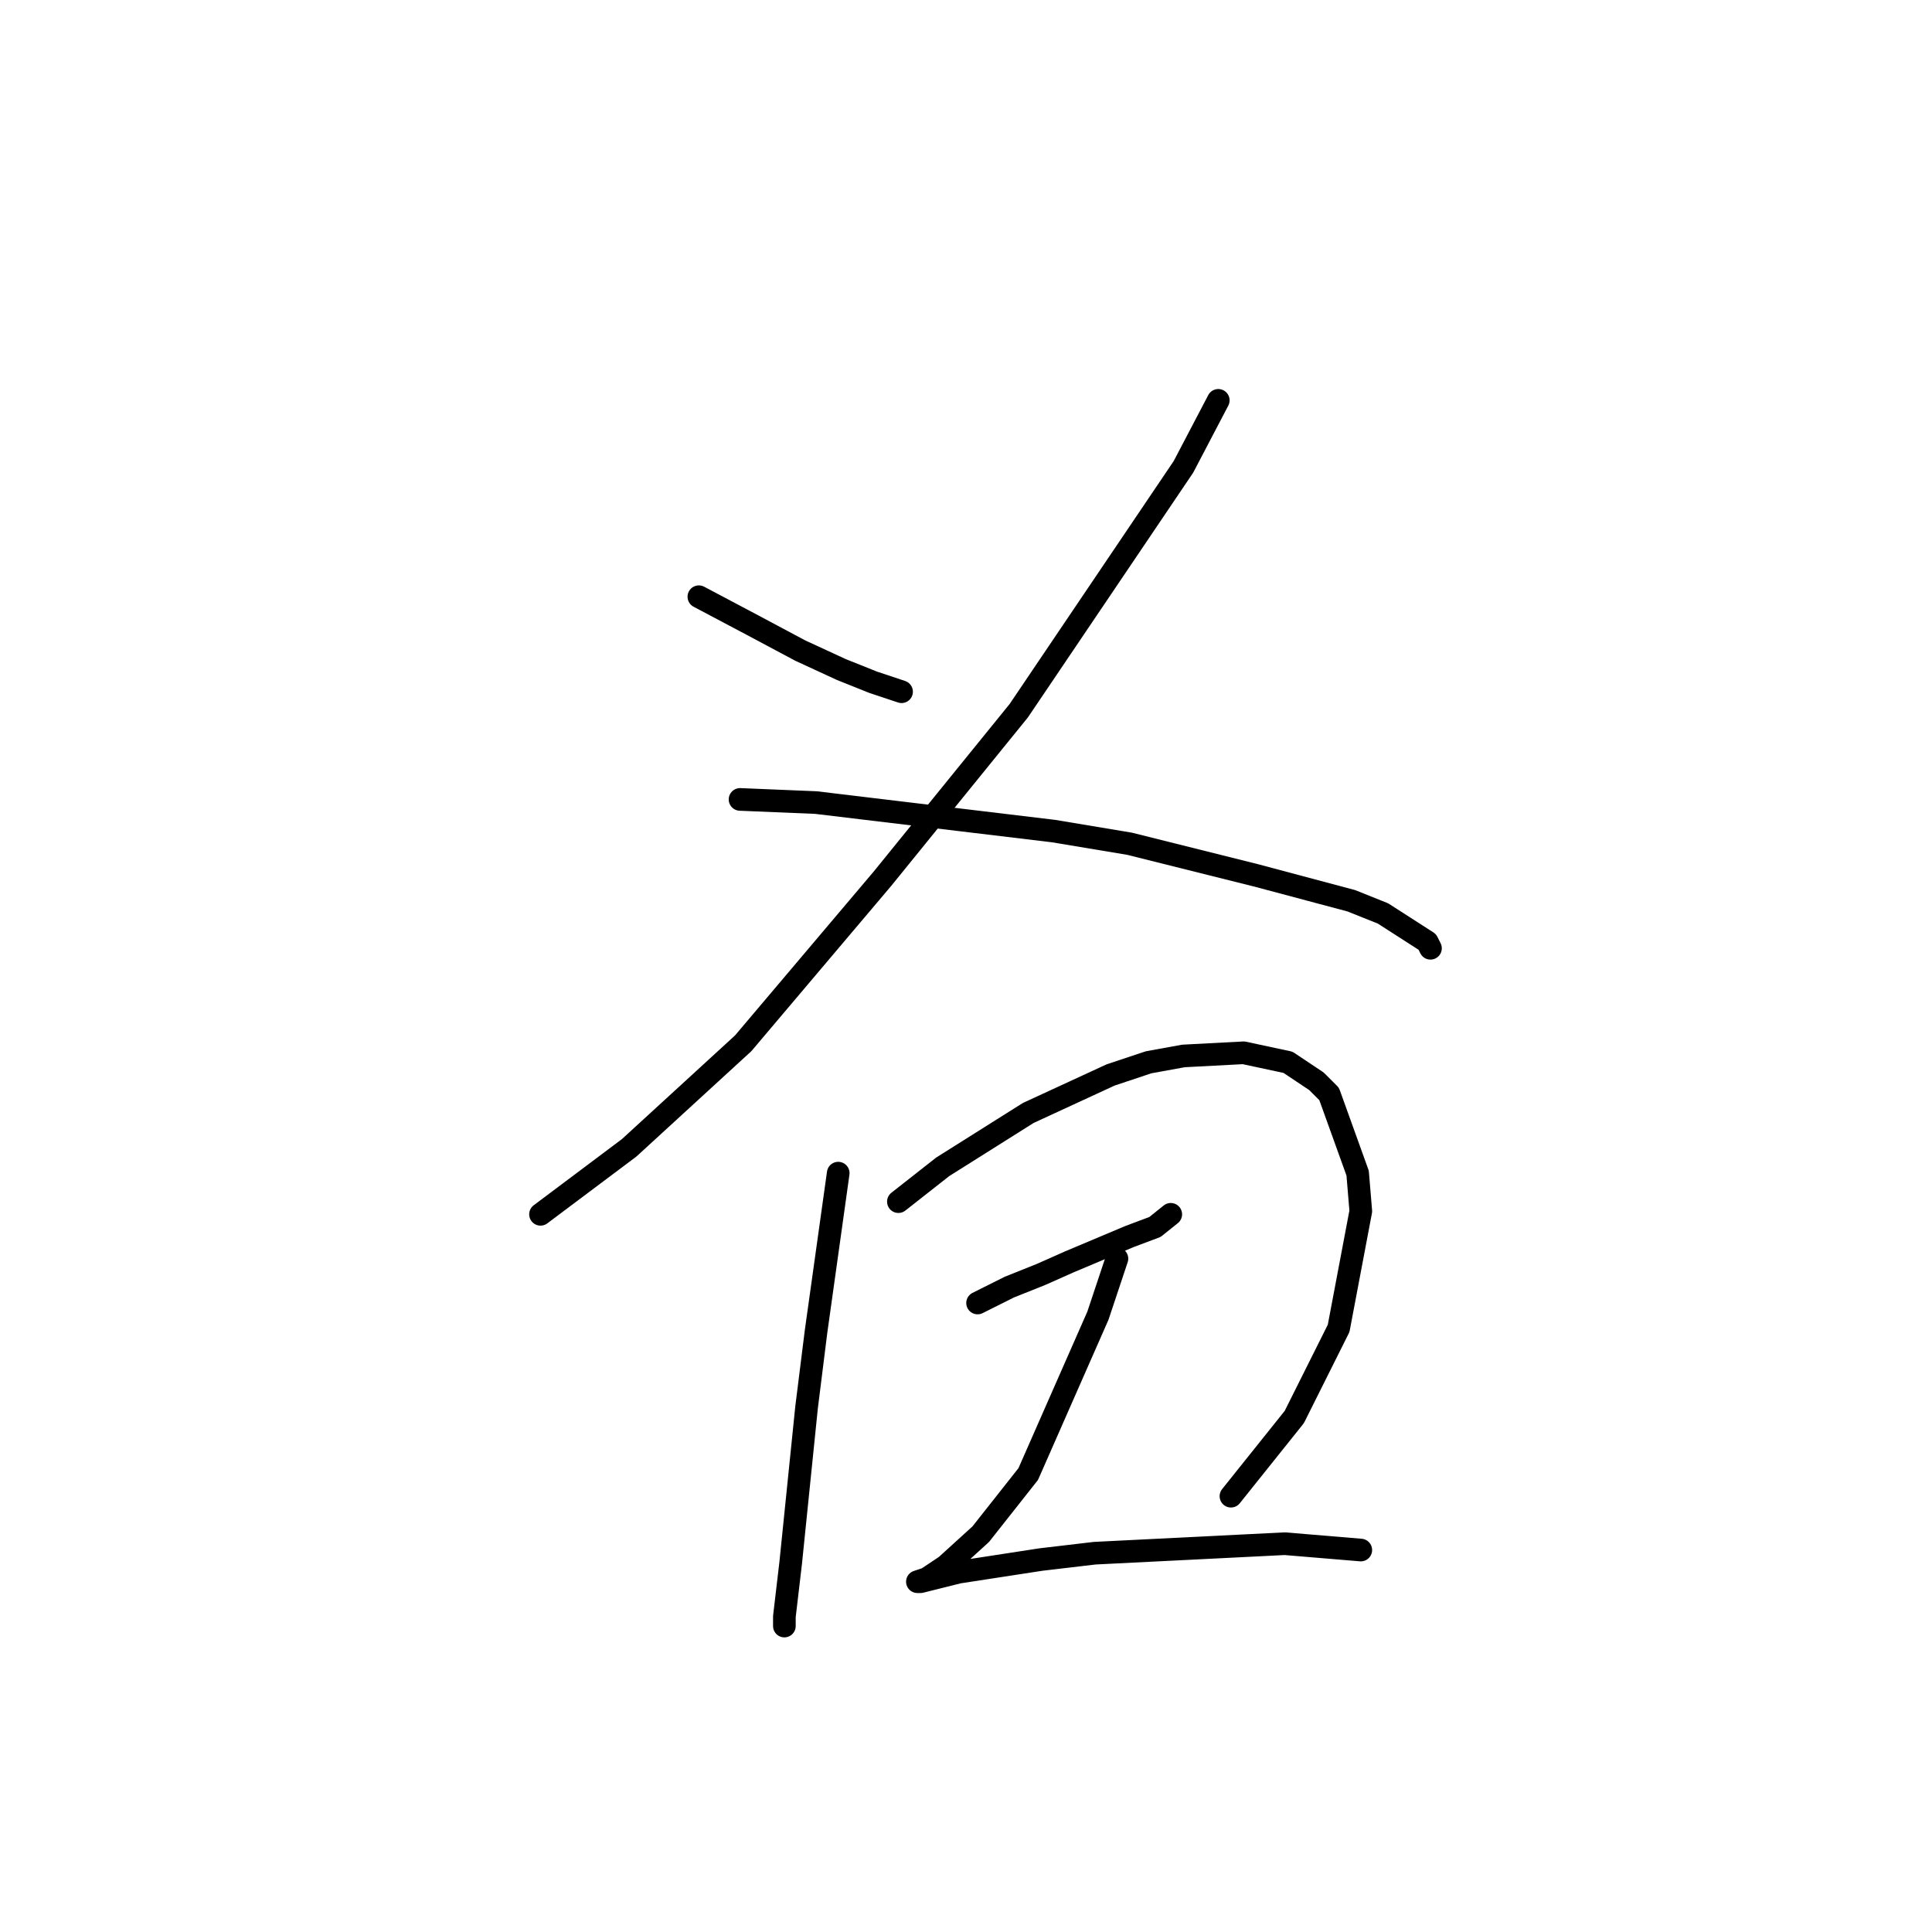 <?xml version="1.0" standalone="no"?>
    <svg width="256" height="256" xmlns="http://www.w3.org/2000/svg" version="1.1">
    <polyline stroke="black" stroke-width="3" stroke-linecap="round" fill="transparent" stroke-linejoin="round" points="92.603 79.068 99.737 82.845 106.032 86.202 111.488 88.72 115.685 90.399 119.462 91.658 119.462 91.658 " />
        <polyline stroke="black" stroke-width="3" stroke-linecap="round" fill="transparent" stroke-linejoin="round" points="161.428 53.049 156.812 61.862 134.989 94.176 116.944 116.418 98.478 138.241 83.37 152.09 71.62 160.903 71.62 160.903 " />
        <polyline stroke="black" stroke-width="3" stroke-linecap="round" fill="transparent" stroke-linejoin="round" points="98.059 105.927 108.131 106.346 139.606 110.123 149.678 111.802 166.464 115.999 179.054 119.356 183.251 121.035 189.126 124.812 189.546 125.651 189.546 125.651 " />
        <polyline stroke="black" stroke-width="3" stroke-linecap="round" fill="transparent" stroke-linejoin="round" points="111.068 155.447 108.131 176.431 106.872 186.503 104.773 207.066 103.934 214.201 103.934 215.46 103.934 215.46 " />
        <polyline stroke="black" stroke-width="3" stroke-linecap="round" fill="transparent" stroke-linejoin="round" points="119.042 159.224 124.917 154.608 136.248 147.474 147.16 142.438 152.196 140.759 156.812 139.92 164.786 139.5 170.661 140.759 174.438 143.277 176.117 144.956 179.894 155.447 180.313 160.483 177.376 176.011 171.5 187.762 163.107 198.253 163.107 198.253 " />
        <polyline stroke="black" stroke-width="3" stroke-linecap="round" fill="transparent" stroke-linejoin="round" points="129.534 172.654 133.73 170.555 137.927 168.877 141.704 167.198 149.678 163.841 153.035 162.582 155.133 160.903 155.133 160.903 " />
        <polyline stroke="black" stroke-width="3" stroke-linecap="round" fill="transparent" stroke-linejoin="round" points="147.999 166.778 145.481 174.332 136.248 195.316 129.953 203.289 125.337 207.486 122.819 209.165 121.56 209.584 121.98 209.584 127.016 208.325 137.927 206.647 145.061 205.807 170.241 204.548 180.313 205.388 180.313 205.388 " />
        </svg>